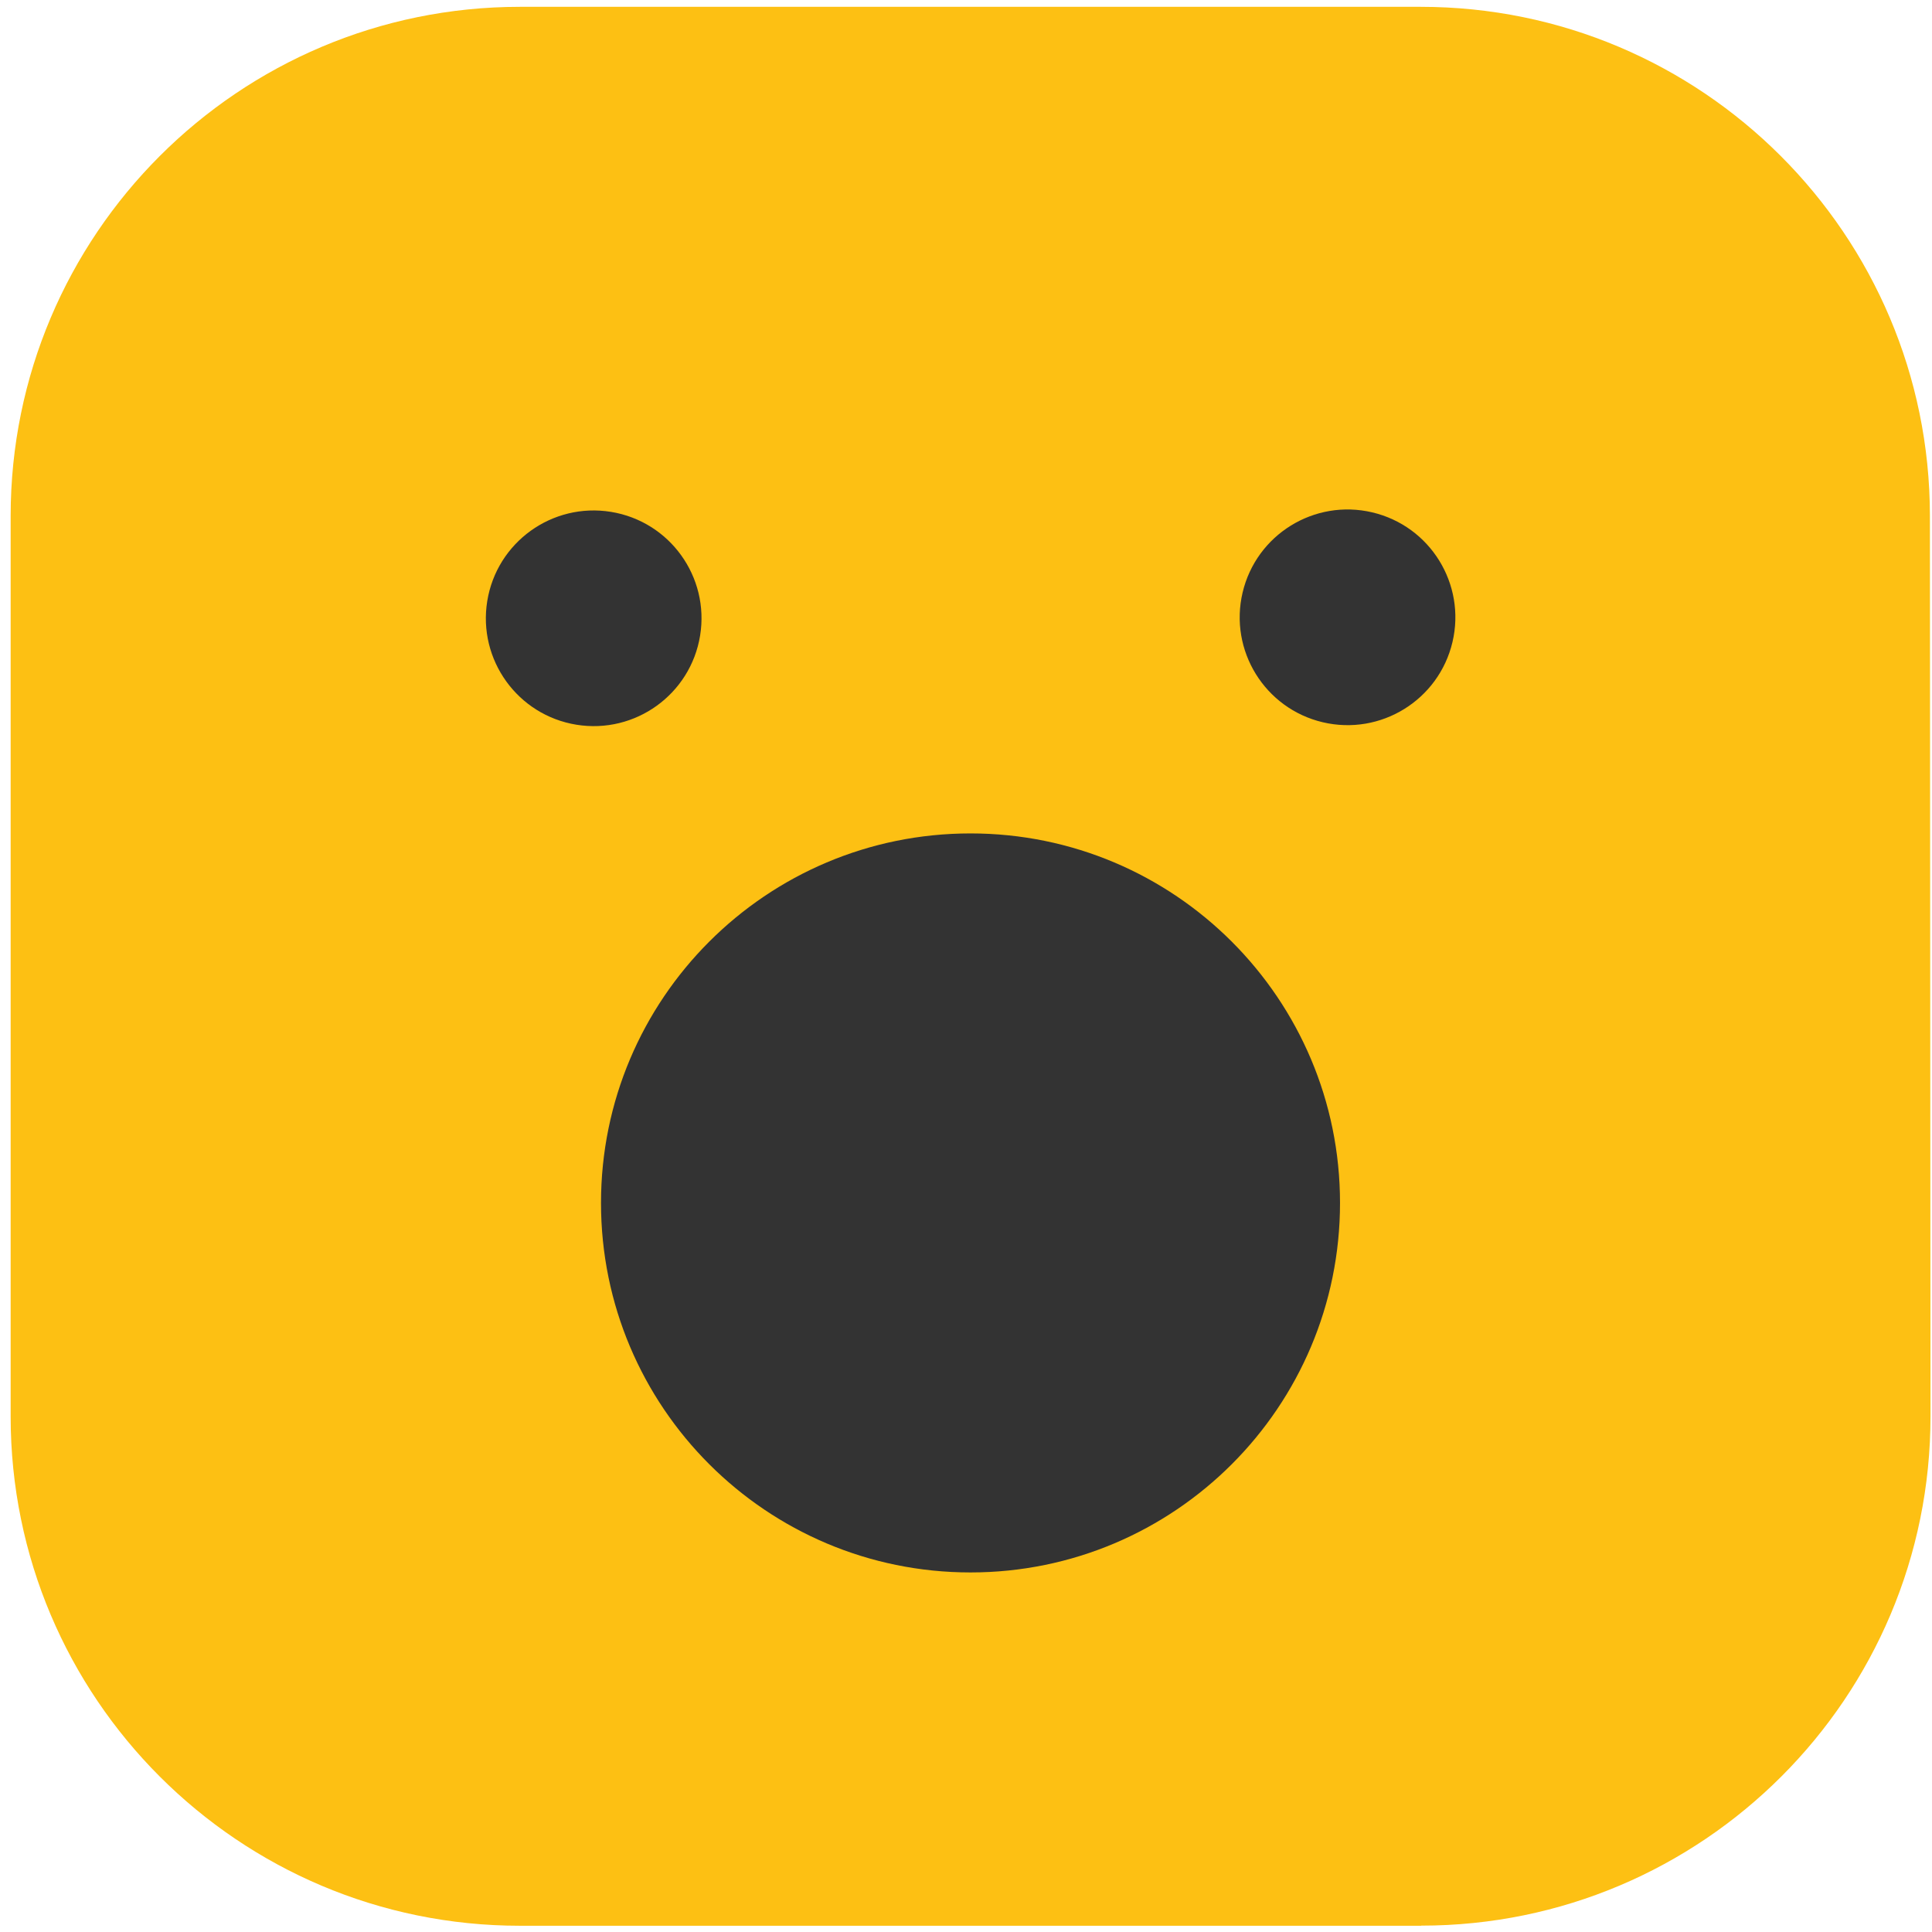 <svg width="167" height="167" viewBox="0 0 167 167" fill="none" xmlns="http://www.w3.org/2000/svg">
<path d="M122.85 166.46H44.94C20.63 166.46 0.92 146.75 0.92 122.44V44.61C0.92 20.3 20.63 0.59 44.94 0.59H122.8C147.1 0.59 166.8 20.28 166.82 44.58L166.87 122.41C166.89 146.73 147.17 166.45 122.85 166.45V166.46Z" fill="#FDC013"/>
<path d="M60.517 54.938C61.342 49.857 57.892 45.07 52.811 44.245C47.73 43.421 42.943 46.871 42.118 51.952C41.294 57.032 44.744 61.82 49.825 62.644C54.905 63.469 59.693 60.019 60.517 54.938Z" fill="#333333"/>
<path d="M125.55 55.501C126.732 50.491 123.63 45.471 118.62 44.289C113.611 43.107 108.591 46.209 107.409 51.219C106.226 56.229 109.329 61.248 114.338 62.431C119.348 63.613 124.368 60.51 125.55 55.501Z" fill="#333333"/>
<path d="M83.89 135.92C101.53 135.92 115.83 121.62 115.83 103.98C115.83 86.34 101.53 72.04 83.89 72.04C66.25 72.04 51.95 86.34 51.95 103.98C51.95 121.62 66.25 135.92 83.89 135.92Z" fill="#333333"/>
</svg>
